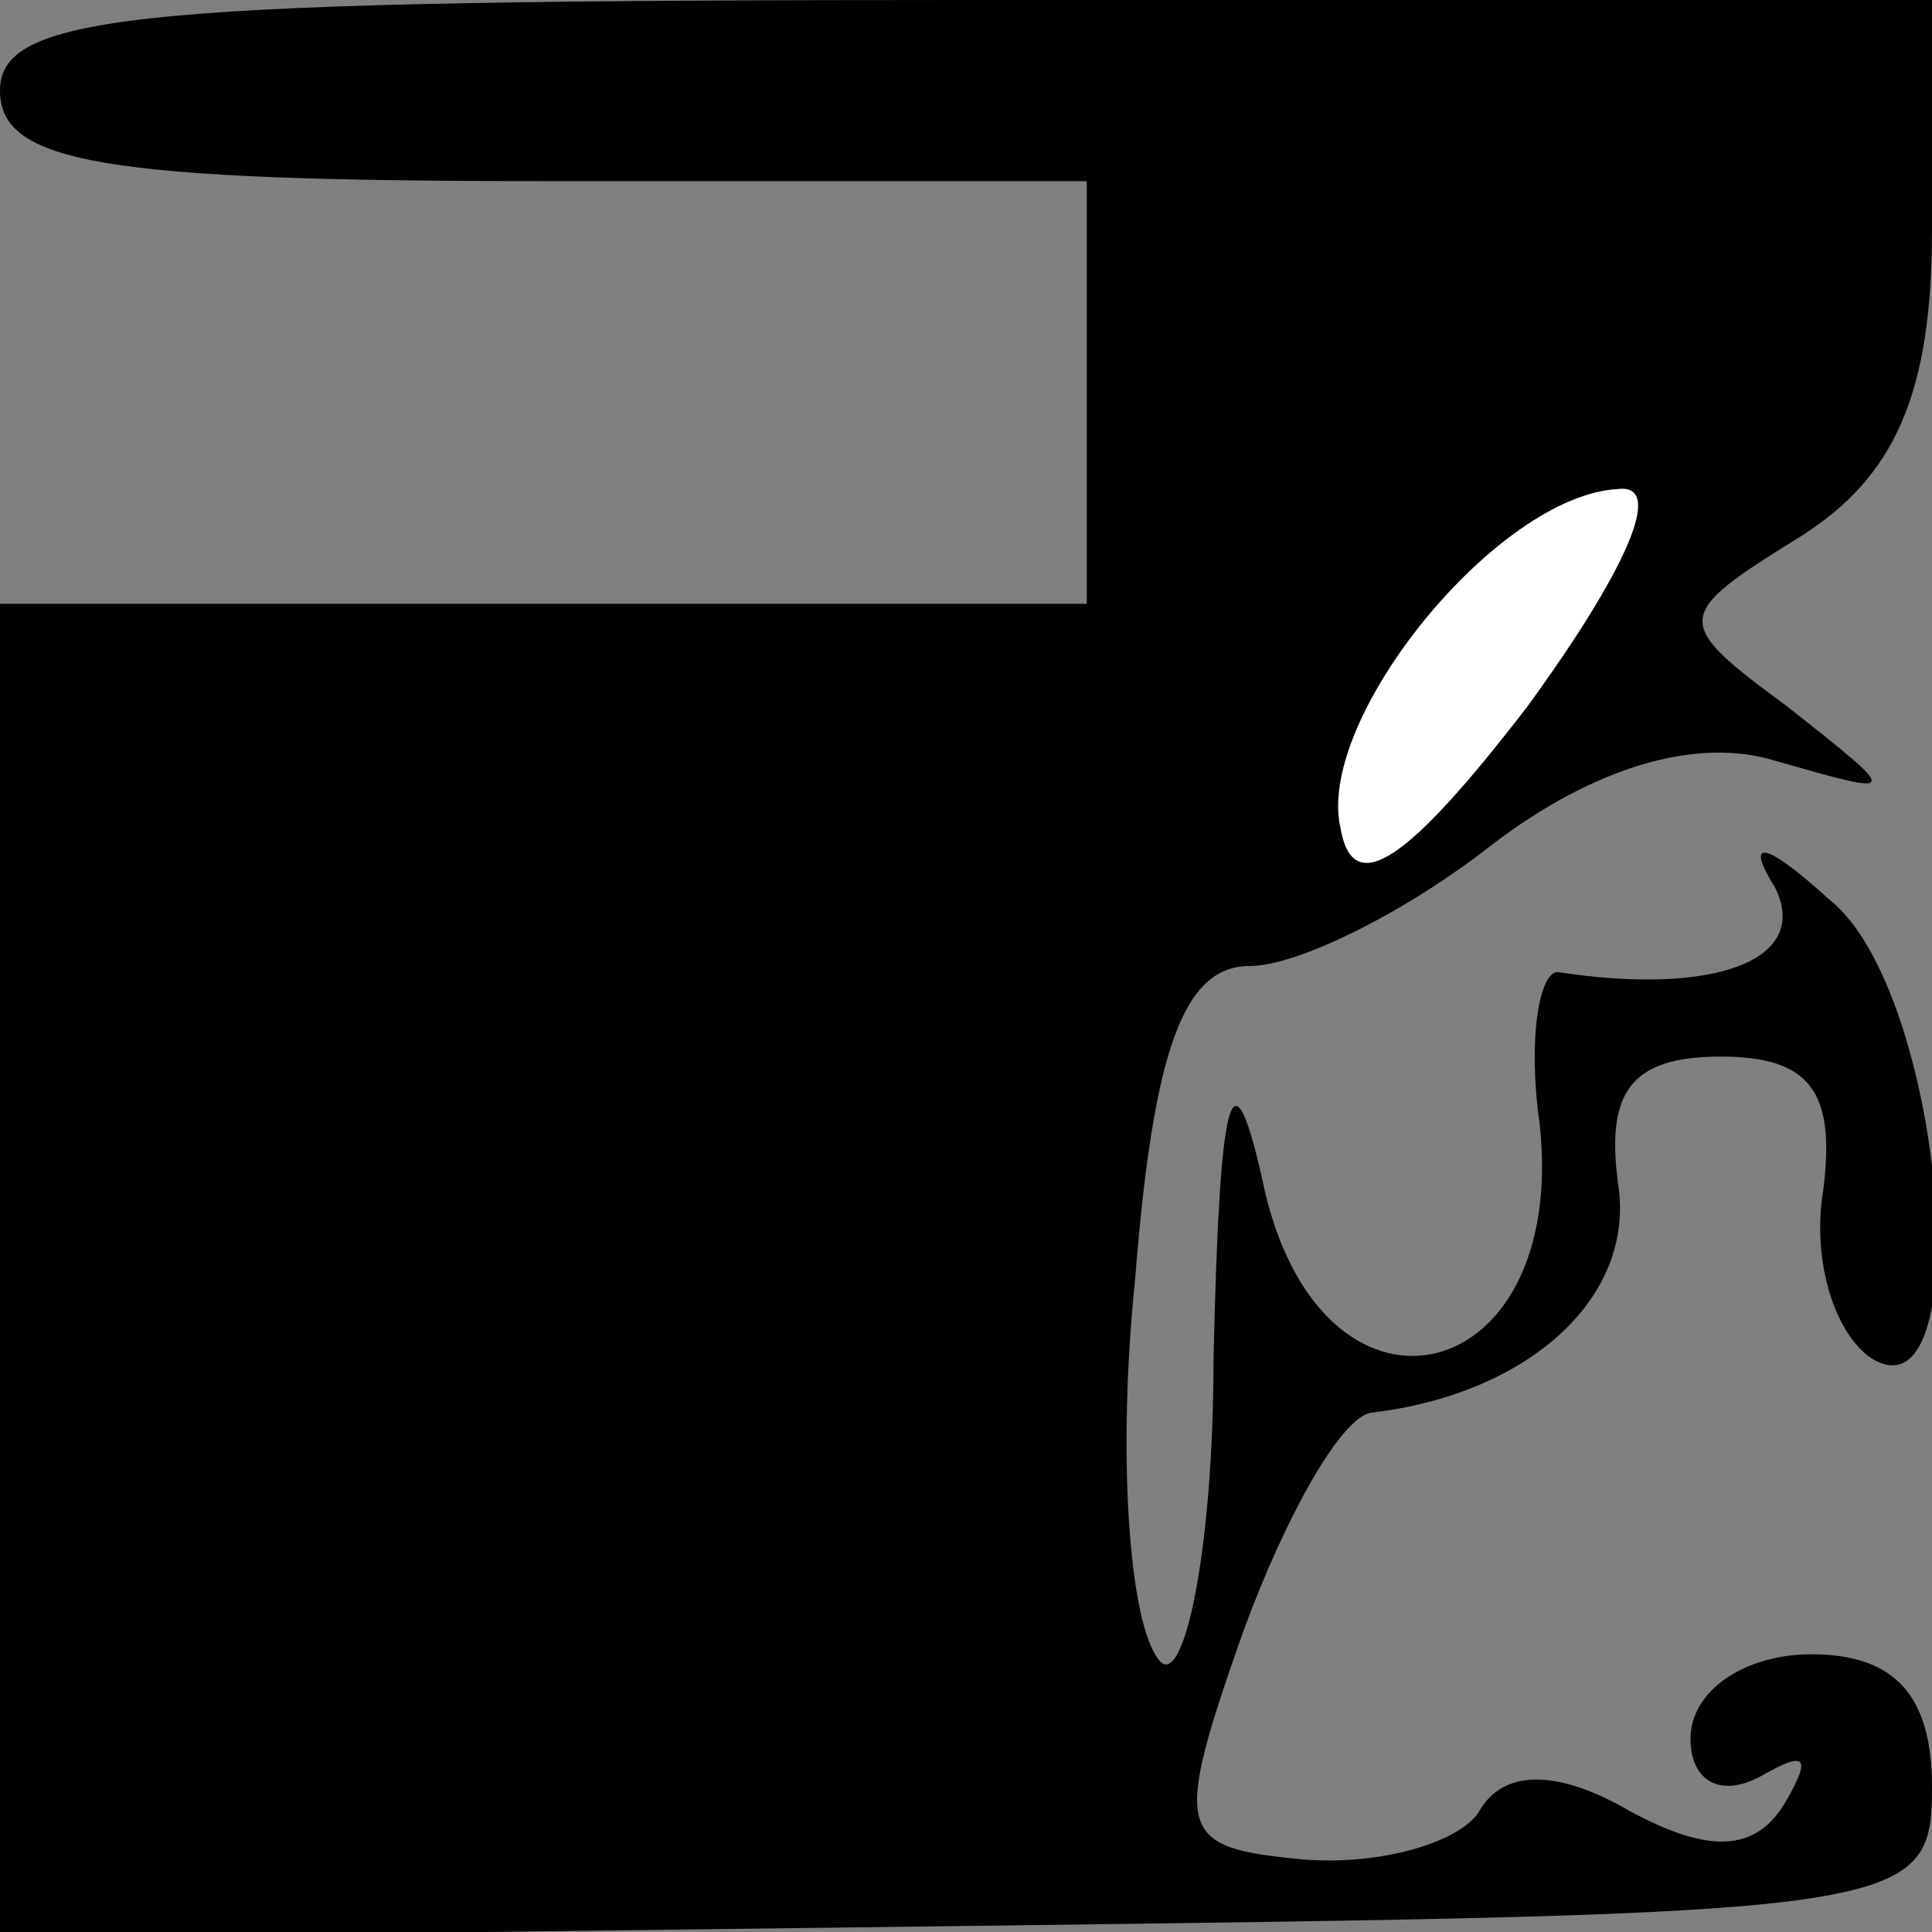 <?xml version="1.0" standalone="no"?>
<!DOCTYPE svg PUBLIC "-//W3C//DTD SVG 20010904//EN"
 "http://www.w3.org/TR/2001/REC-SVG-20010904/DTD/svg10.dtd">
<svg version="1.0" xmlns="http://www.w3.org/2000/svg"
 width="32pt" height="32pt" viewBox="0 0 32 32"
 preserveAspectRatio="xMidYMid meet">
<rect x="0" y="0" width="32" height="32" fill="#808080" stroke="none"/>
<g transform="translate(0,32) scale(0.1,-0.1)"
fill="#000000" stroke="none">
<path fill="#000000" stroke="none" d="M0 305 c0 -12 17 -15 90 -15 l90 0 0
-35 0 -35 -90 0 -90 0 0 -110 0 -111 160 2 c156 2 160 2 160 23 0 15 -6 22
-20 22 -11 0 -20 -6 -20 -14 0 -7 5 -10 12 -6 7 4 8 3 4 -4 -5 -9 -13 -9 -26
-2 -12 7 -21 7 -25 0 -3 -5 -16 -9 -29 -8 -21 2 -22 4 -10 38 7 19 16 35 21
36 26 3 44 19 41 38 -2 15 2 21 17 21 15 0 19 -6 17 -22 -2 -12 2 -24 8 -28
18 -11 12 61 -7 76 -11 10 -14 10 -9 2 6 -12 -10 -18 -36 -14 -3 0 -5 -11 -3
-25 5 -45 -37 -54 -46 -9 -5 22 -7 14 -8 -30 0 -32 -5 -55 -9 -50 -5 6 -7 34
-4 63 3 38 8 52 19 52 8 0 26 9 40 20 17 13 34 18 47 14 21 -6 21 -6 2 9 -19
14 -19 15 2 28 16 10 22 24 22 51 l0 38 -160 0 c-136 0 -160 -2 -160 -15z"/>
<path fill="#ffffff" stroke="none" d="M253 203 c-20 -26 -29 -32 -31 -20 -4
18 26 55 46 56 8 1 1 -14 -15 -36z"/>
</g>
</svg>
